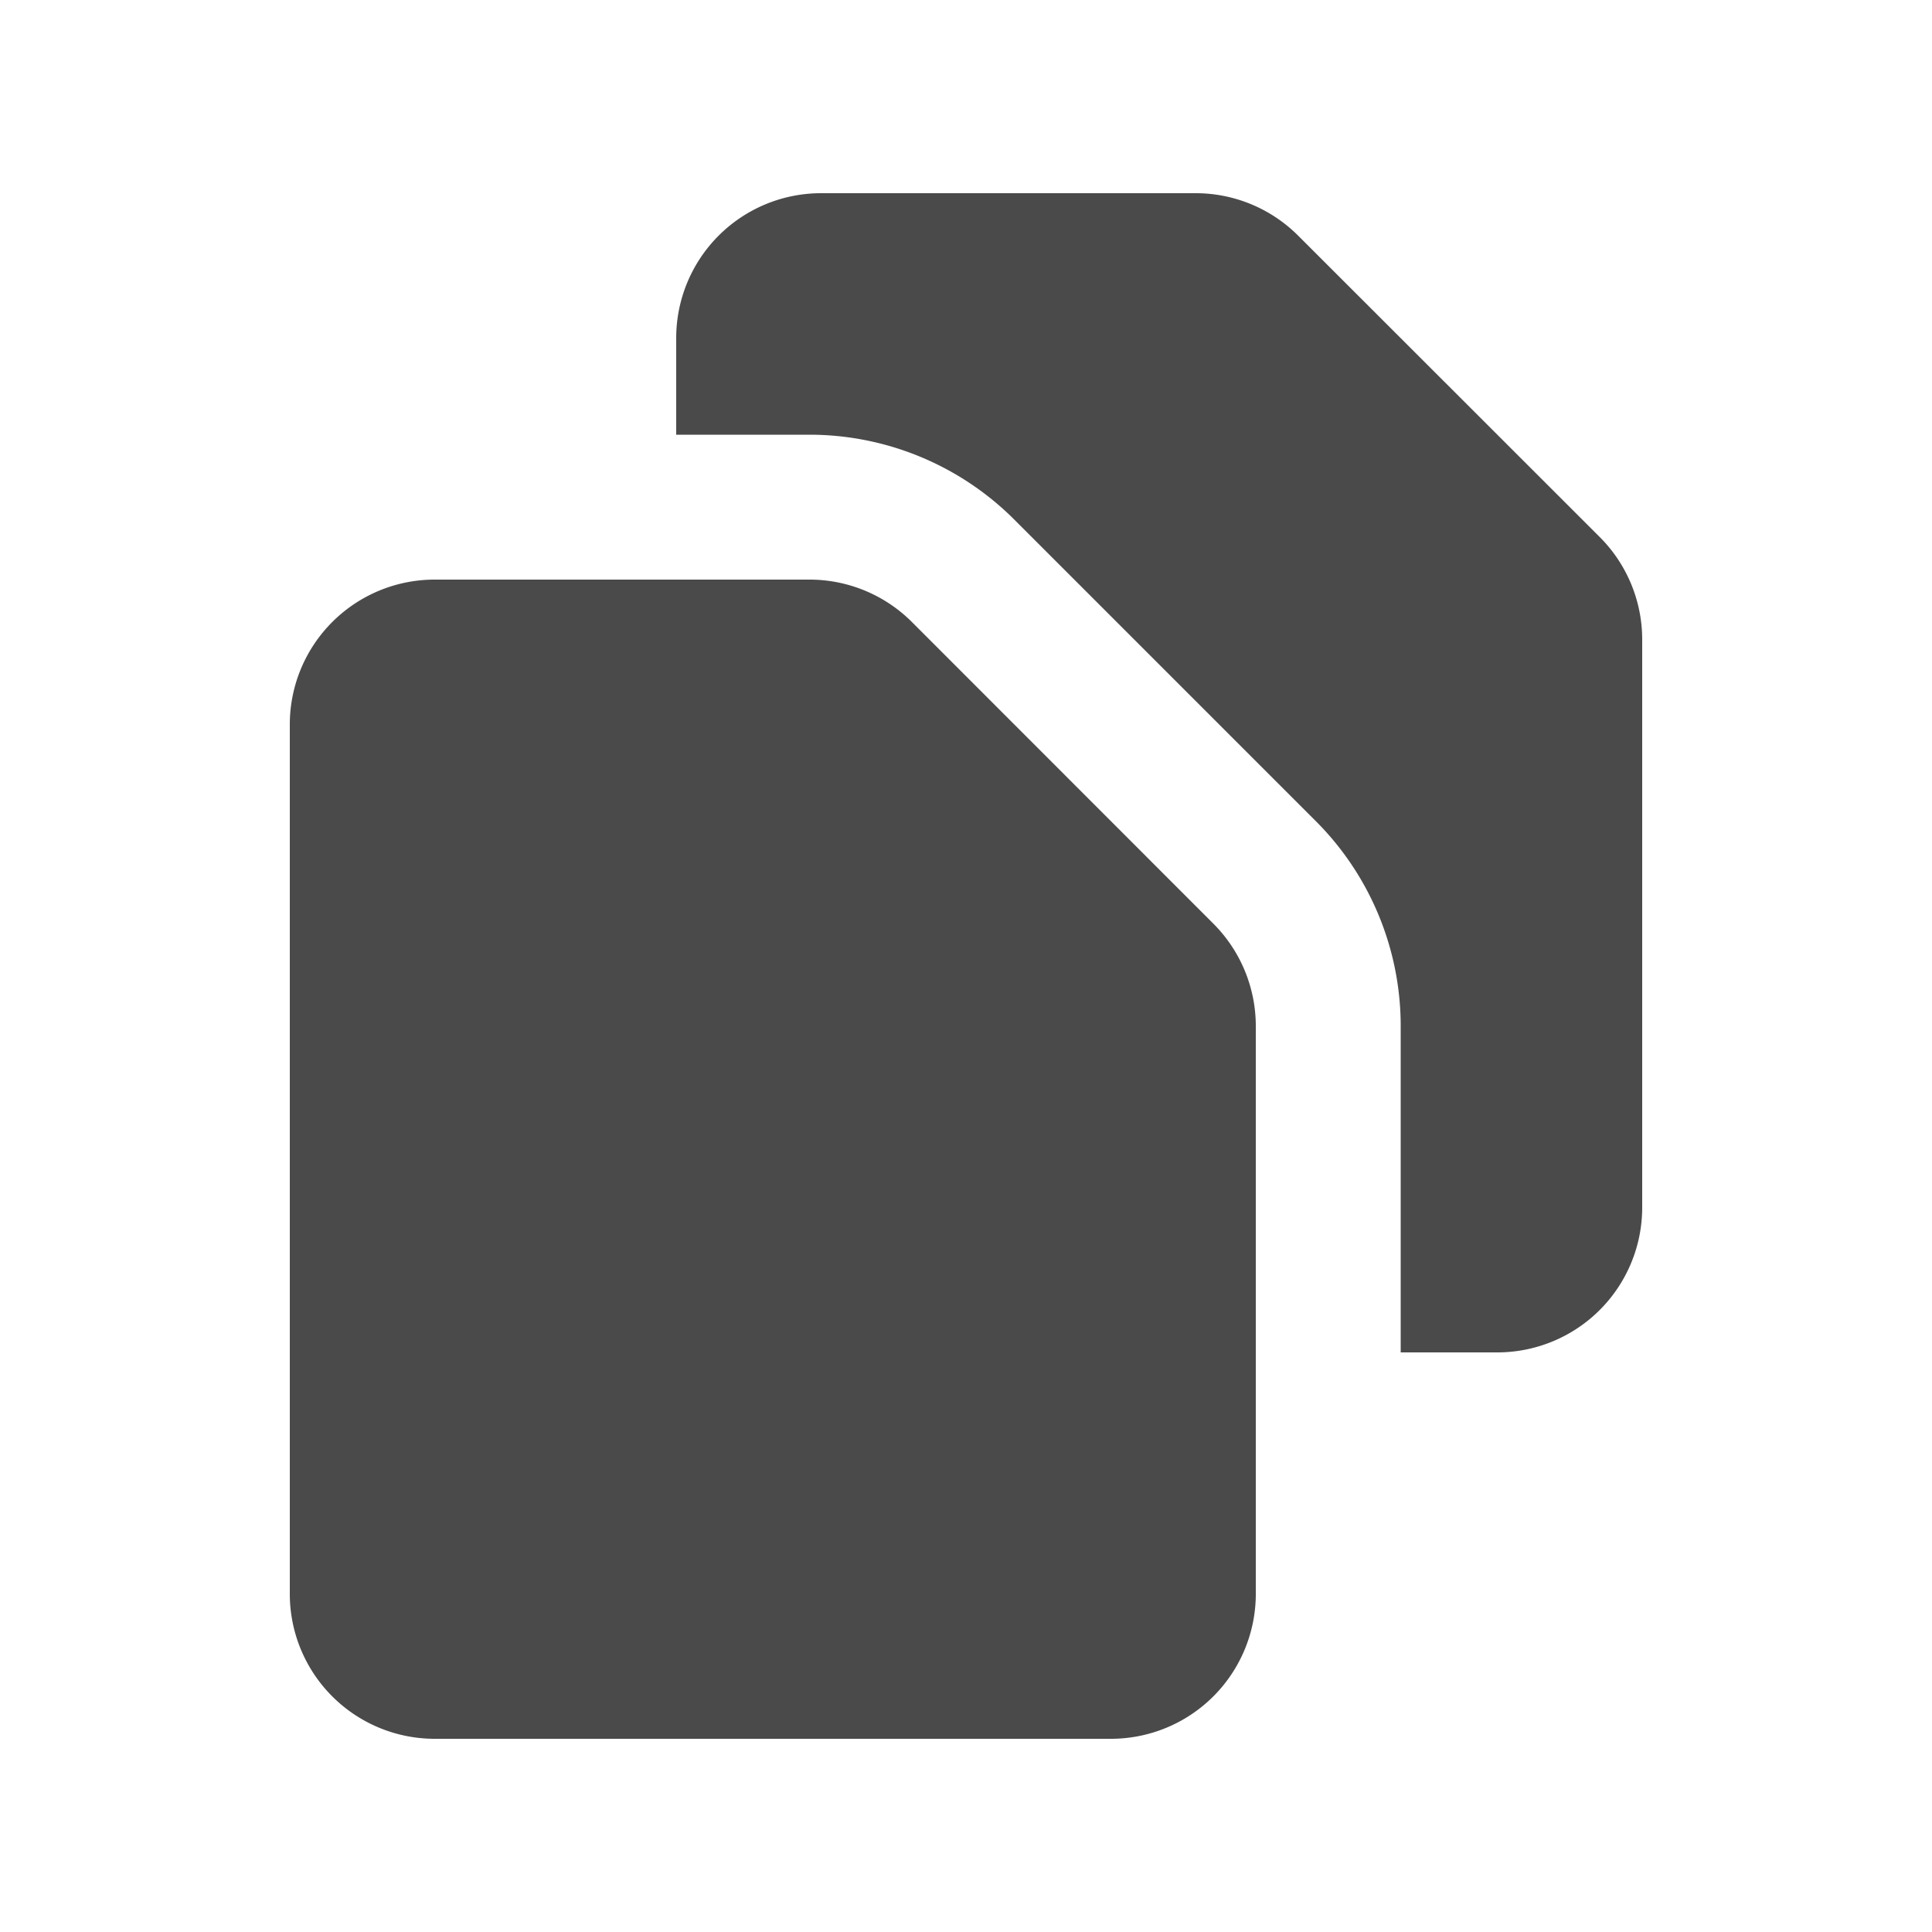 <svg xmlns="http://www.w3.org/2000/svg" viewBox="0 0 20 20" fill="#4a4a4a" class="w-5 h-5">
  <path d="M7 3.5A1.5 1.5 0 018.5 2h3.879a1.5 1.5 0 011.06.44l3.122 3.12A1.5 1.5 0 0117 6.622V12.5a1.5 1.5 0 01-1.5 1.5h-1v-3.379a3 3 0 00-.879-2.121L10.5 5.379A3 3 0 008.379 4.5H7v-1z" />
  <path d="M4.5 6A1.5 1.5 0 003 7.5v9A1.5 1.5 0 004.5 18h7a1.5 1.5 0 001.5-1.5v-5.879a1.5 1.5 0 00-.44-1.06L9.44 6.439A1.5 1.5 0 008.378 6H4.5z" />
</svg>